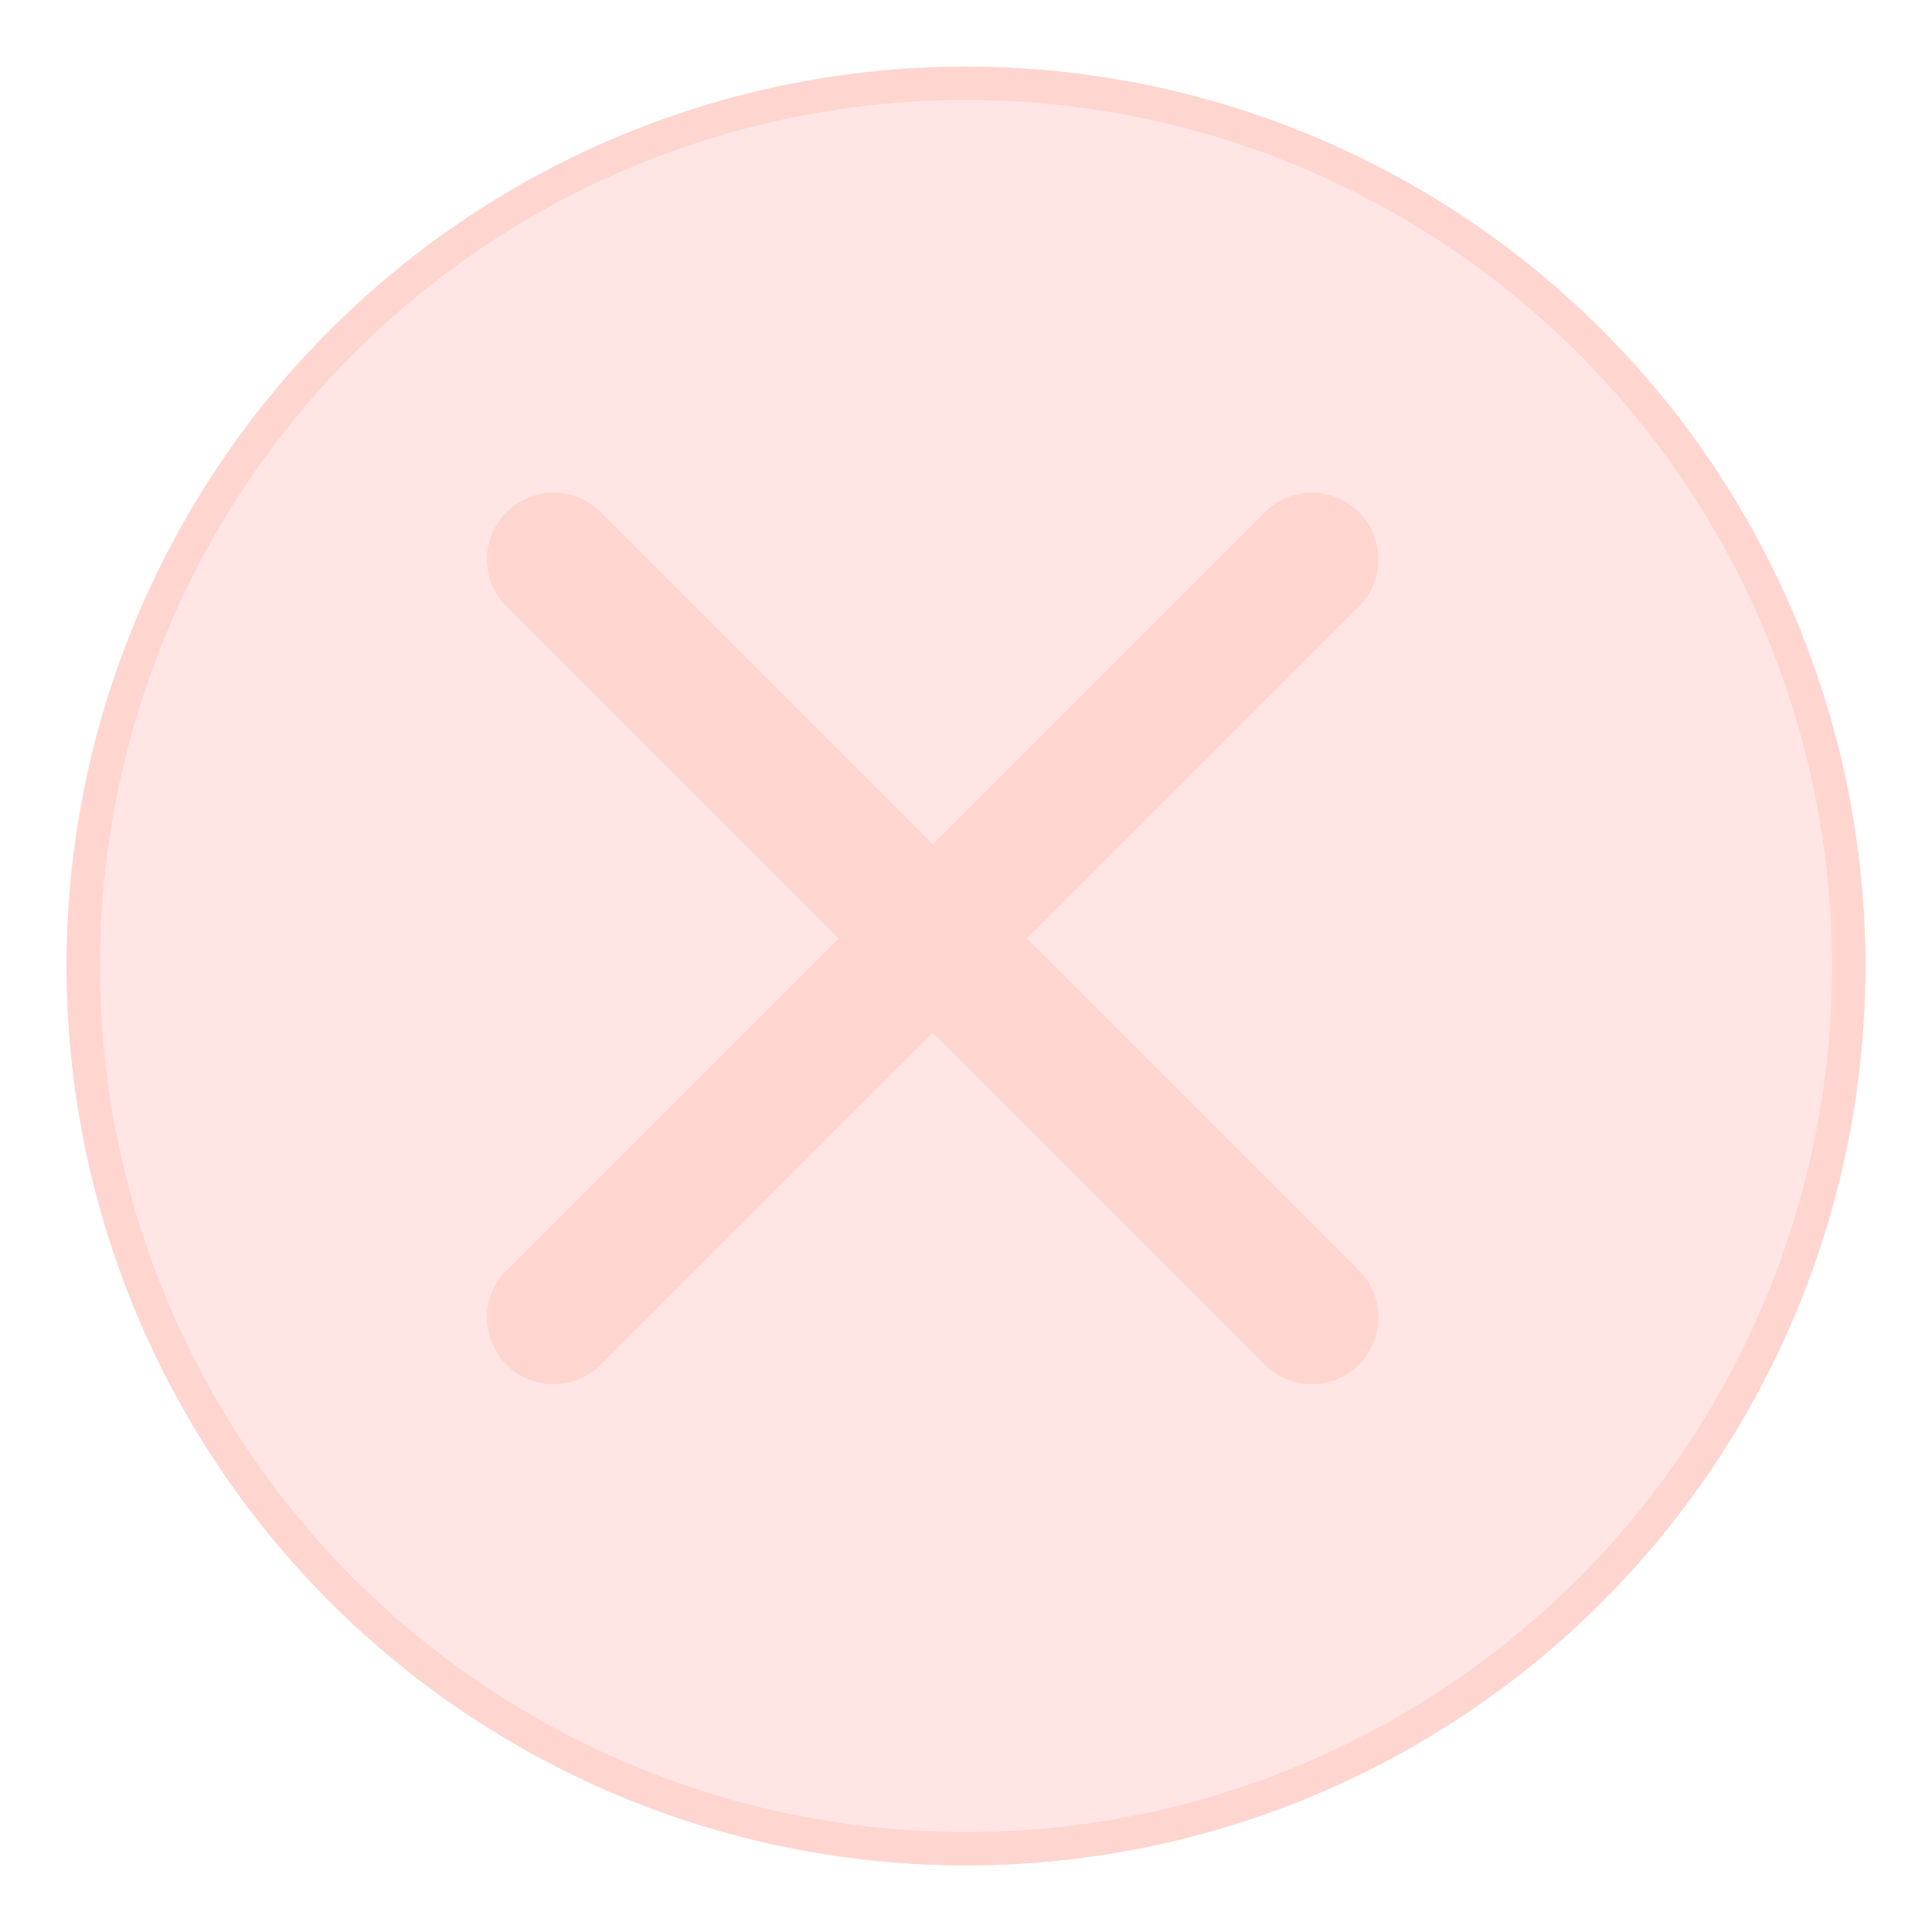 <svg width="116" height="116" viewBox="0 0 116 116" fill="none" xmlns="http://www.w3.org/2000/svg">
<g filter="url(#filter0_di_55_985)">
<circle cx="56" cy="56" r="54" fill="#FF8580" fill-opacity="0.2" shape-rendering="smooth"/>
<circle cx="56" cy="56" r="53" stroke="#FED5CF" stroke-width="2" shape-rendering="smooth"/>
</g>
<path d="M33.237 33.582L78.764 79.109" stroke="#FED5CF" stroke-width="8" stroke-linecap="round"/>
<path d="M33.237 79.109L78.764 33.583" stroke="#FED5CF" stroke-width="8" stroke-linecap="round"/>
<defs>
<filter id="filter0_di_55_985" x="0" y="0" width="116" height="116" filterUnits="userSpaceOnUse" color-interpolation-filters="sRGB">
<feFlood flood-opacity="0" result="BackgroundImageFix"/>
<feColorMatrix in="SourceAlpha" type="matrix" values="0 0 0 0 0 0 0 0 0 0 0 0 0 0 0 0 0 0 127 0" result="hardAlpha"/>
<feOffset dx="2" dy="2"/>
<feGaussianBlur stdDeviation="2"/>
<feComposite in2="hardAlpha" operator="out"/>
<feColorMatrix type="matrix" values="0 0 0 0 0.239 0 0 0 0 0.231 0 0 0 0 0.341 0 0 0 0.3 0"/>
<feBlend mode="multiply" in2="BackgroundImageFix" result="effect1_dropShadow_55_985"/>
<feBlend mode="normal" in="SourceGraphic" in2="effect1_dropShadow_55_985" result="shape"/>
<feColorMatrix in="SourceAlpha" type="matrix" values="0 0 0 0 0 0 0 0 0 0 0 0 0 0 0 0 0 0 127 0" result="hardAlpha"/>
<feMorphology radius="2" operator="erode" in="SourceAlpha" result="effect2_innerShadow_55_985"/>
<feOffset/>
<feGaussianBlur stdDeviation="2"/>
<feComposite in2="hardAlpha" operator="arithmetic" k2="-1" k3="1"/>
<feColorMatrix type="matrix" values="0 0 0 0 1 0 0 0 0 0.392 0 0 0 0 0.447 0 0 0 0.2 0"/>
<feBlend mode="overlay" in2="shape" result="effect2_innerShadow_55_985"/>
</filter>
</defs>
</svg>
